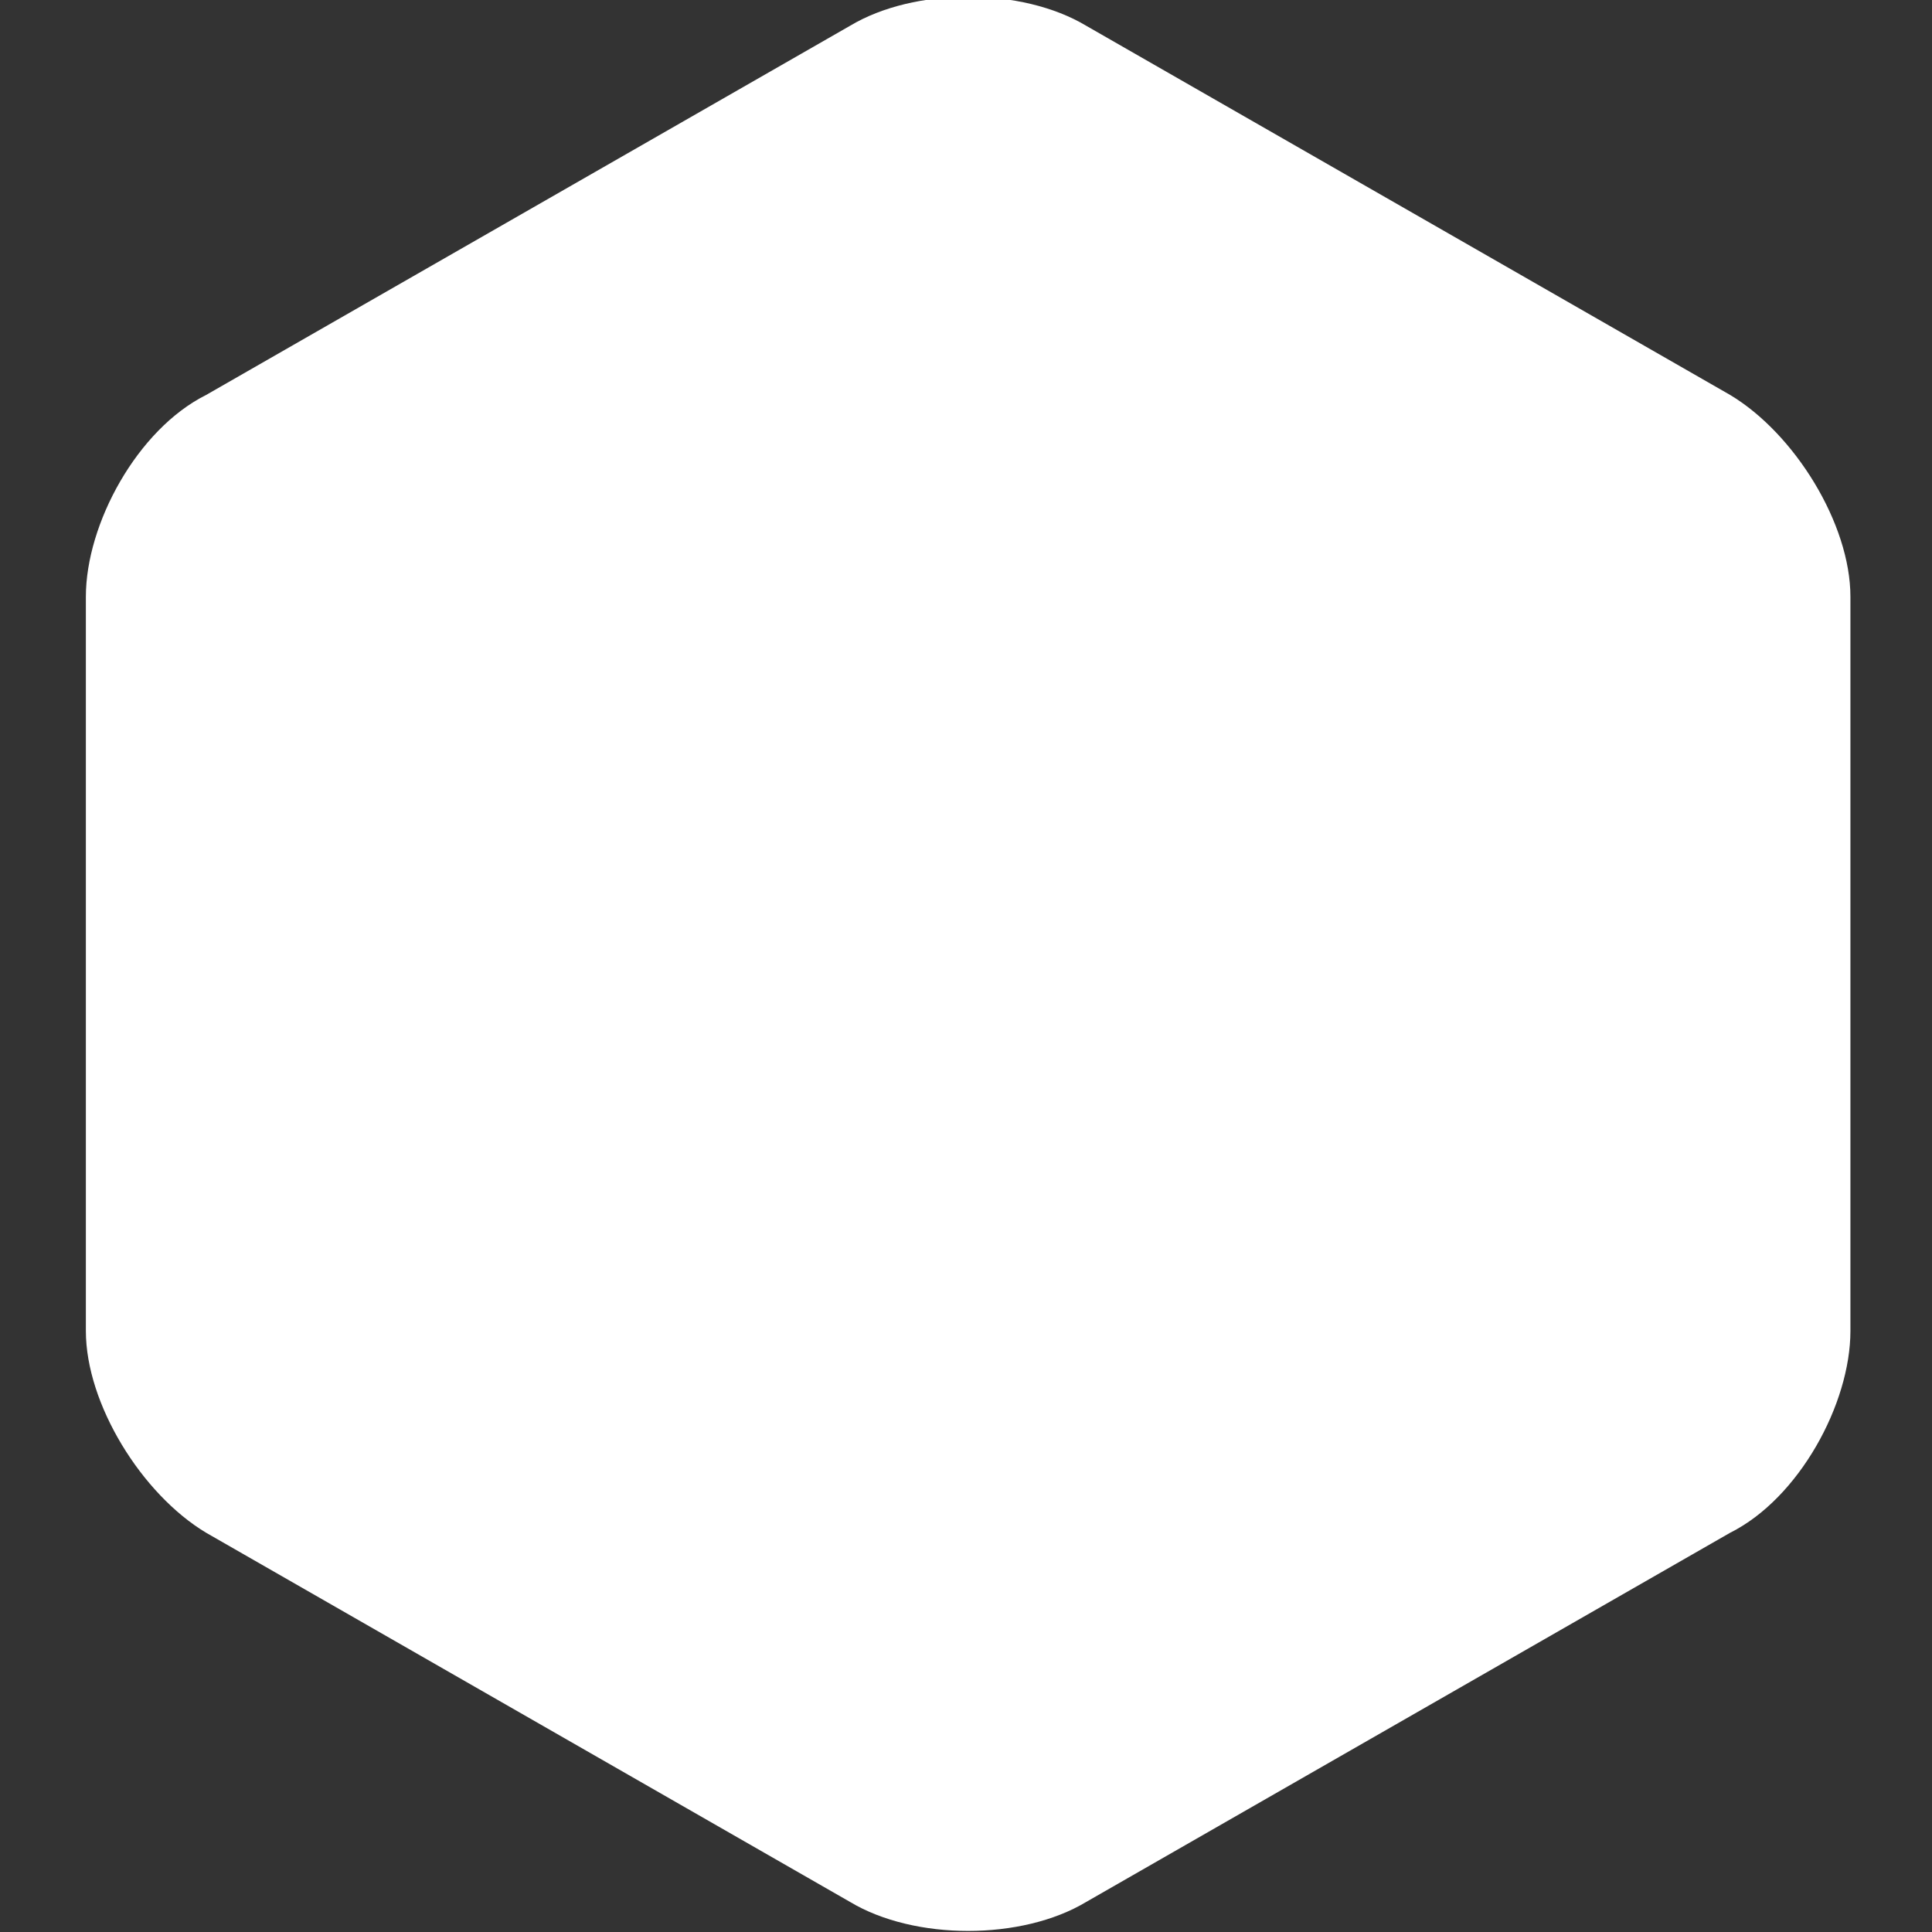 <svg xmlns="http://www.w3.org/2000/svg" width="45" height="45" version="1.1" xmlns:xlink="https://www.w3.org/1999/xlink" xml:space="preserve">
                    <rect width="100%" height="100%" fill="#333333" stroke="none"/>
                    <path fill="#FFFFFF" d="M2,13.9c0-1.7,1.2-3.9,2.8-4.7l15-8.6c1.5-0.9,4-0.9,5.5,0l15,8.6c1.5,0.9,2.8,3,2.8,4.7v17.1 c0,1.7-1.2,3.9-2.8,4.7l-15,8.6c-1.5,0.9-4,0.9-5.5,0l-15-8.6c-1.5-0.9-2.8-3-2.8-4.7V13.9z"/>
                </svg>